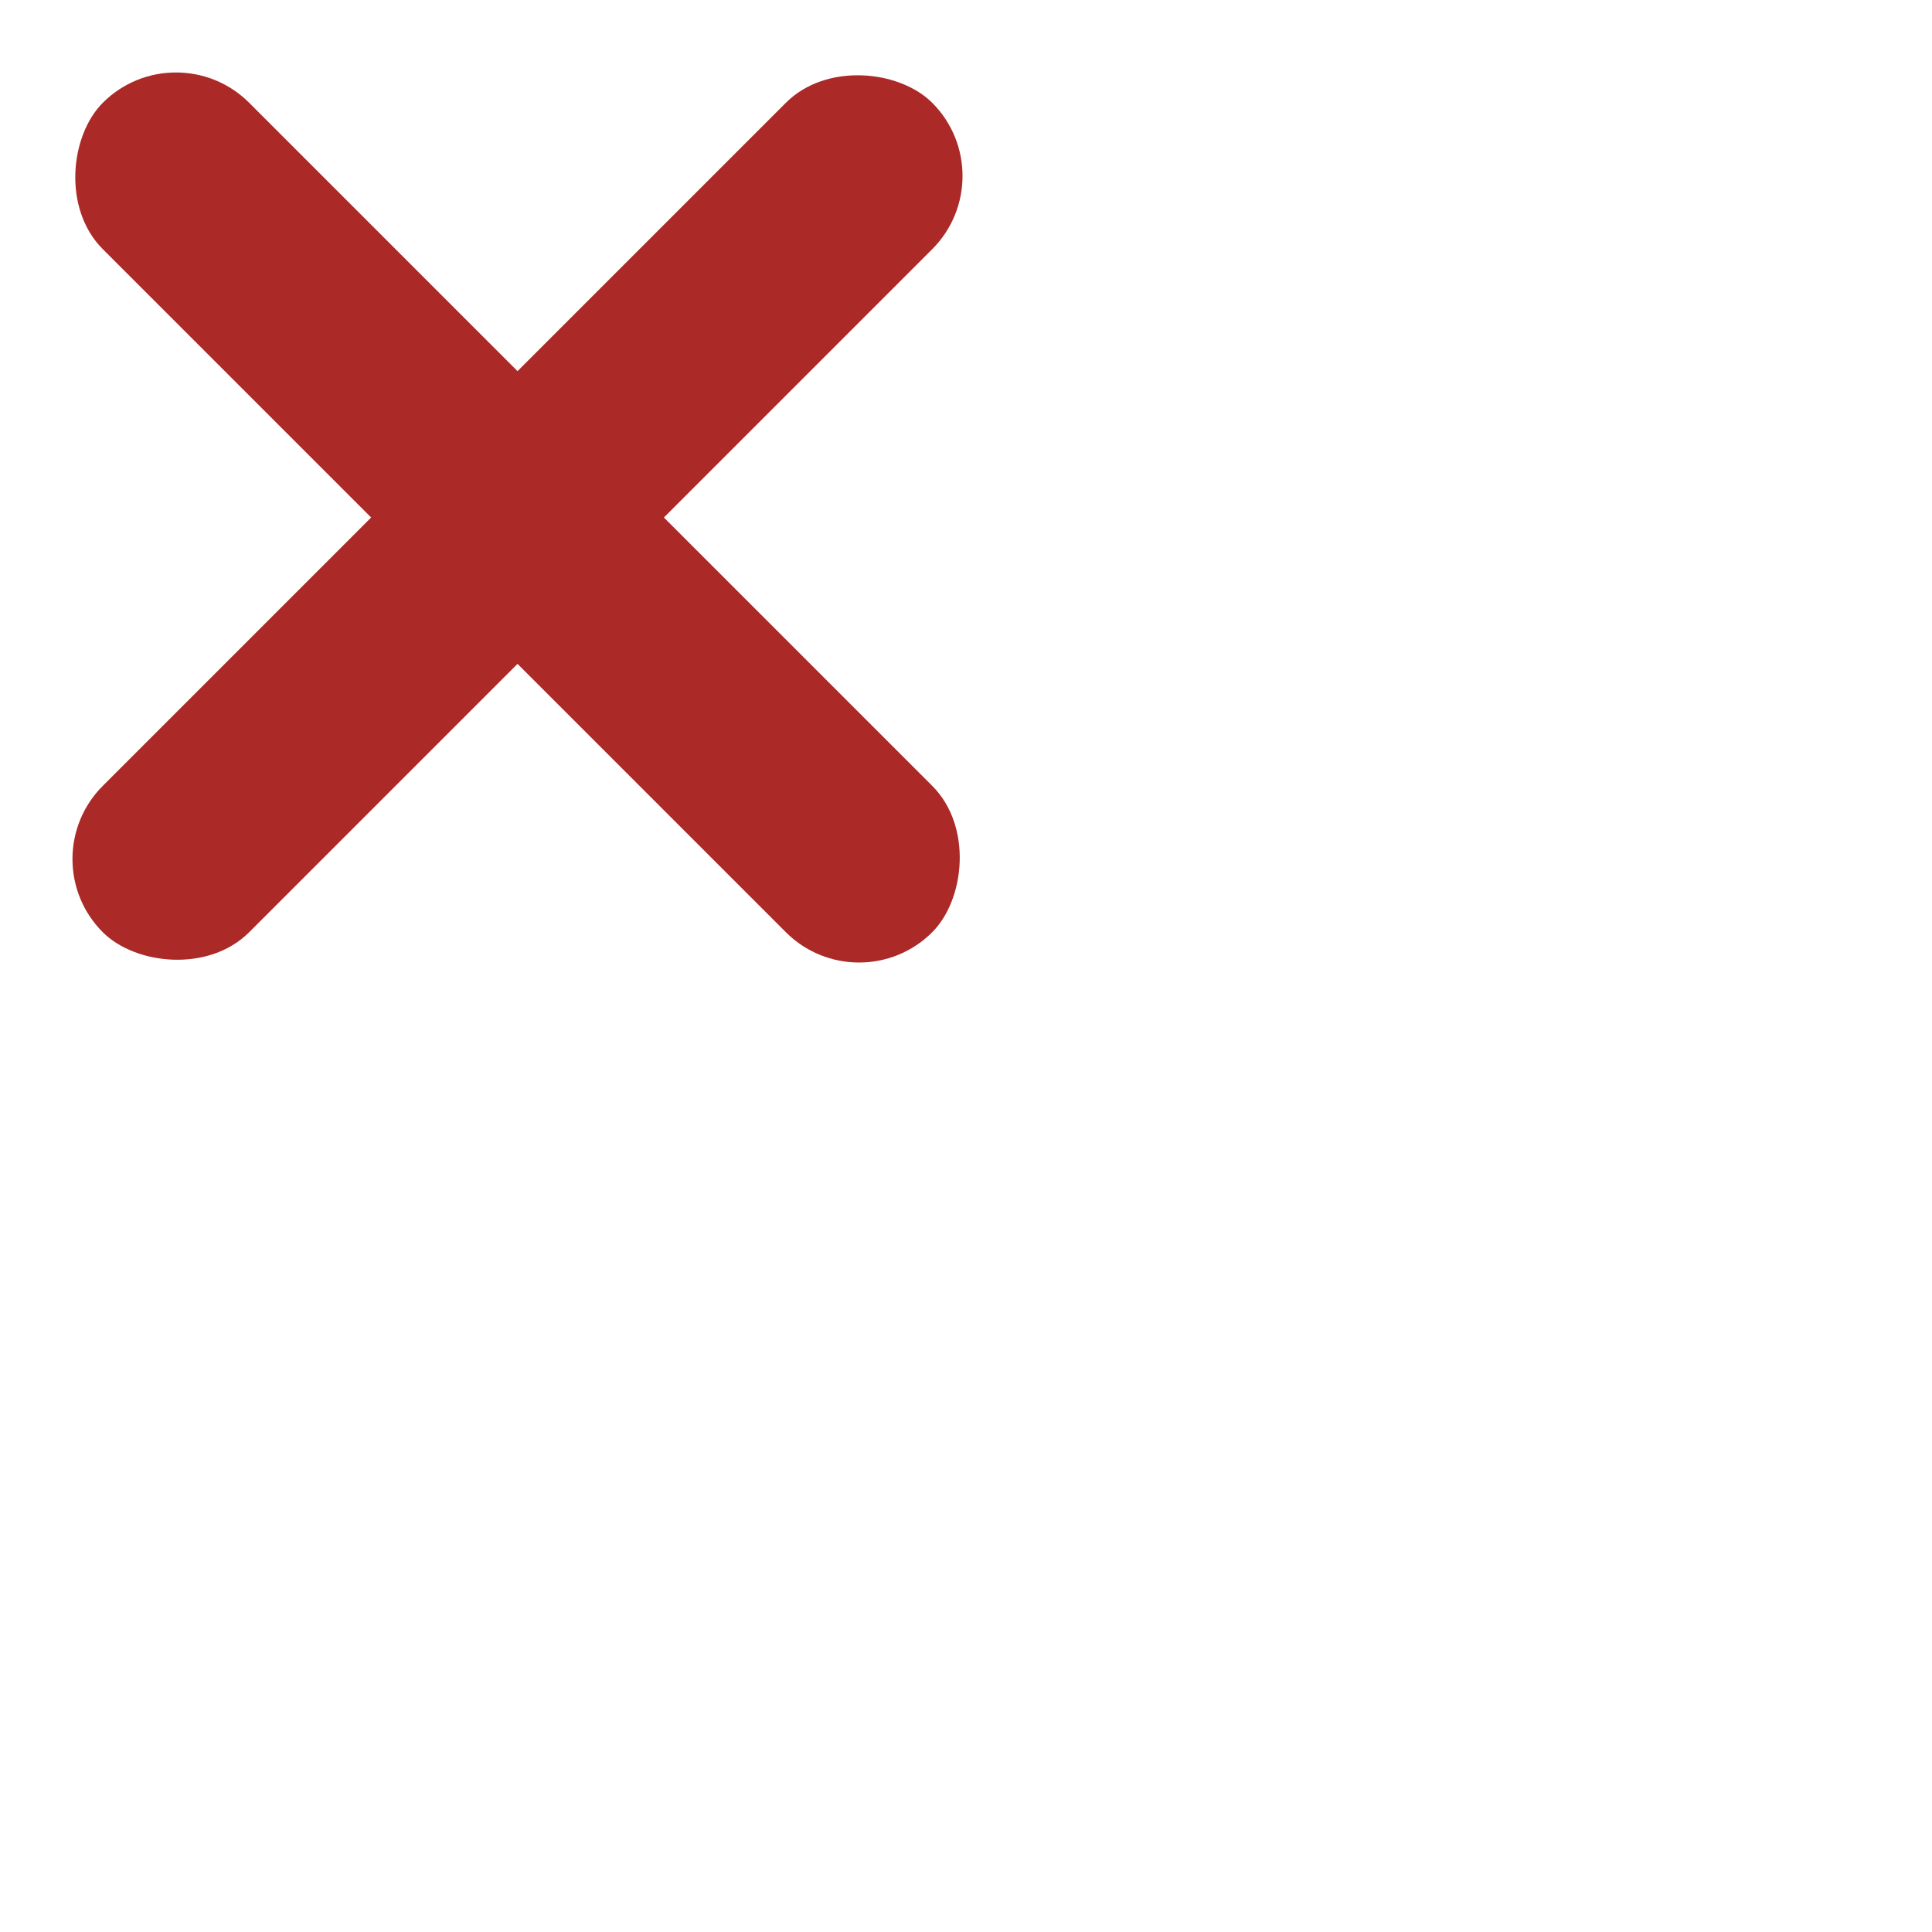 <svg width="28" height="28" fill="none" xmlns="http://www.w3.org/2000/svg"><rect x=".429" y="12.45" width="17" height="3" rx="1.5" transform="rotate(-45 .429 12.45)" fill="#ab2927"/><rect x="12.45" y="14.571" width="17" height="3" rx="1.5" transform="rotate(-135 12.45 14.571)" fill="#ab2927"/></svg>